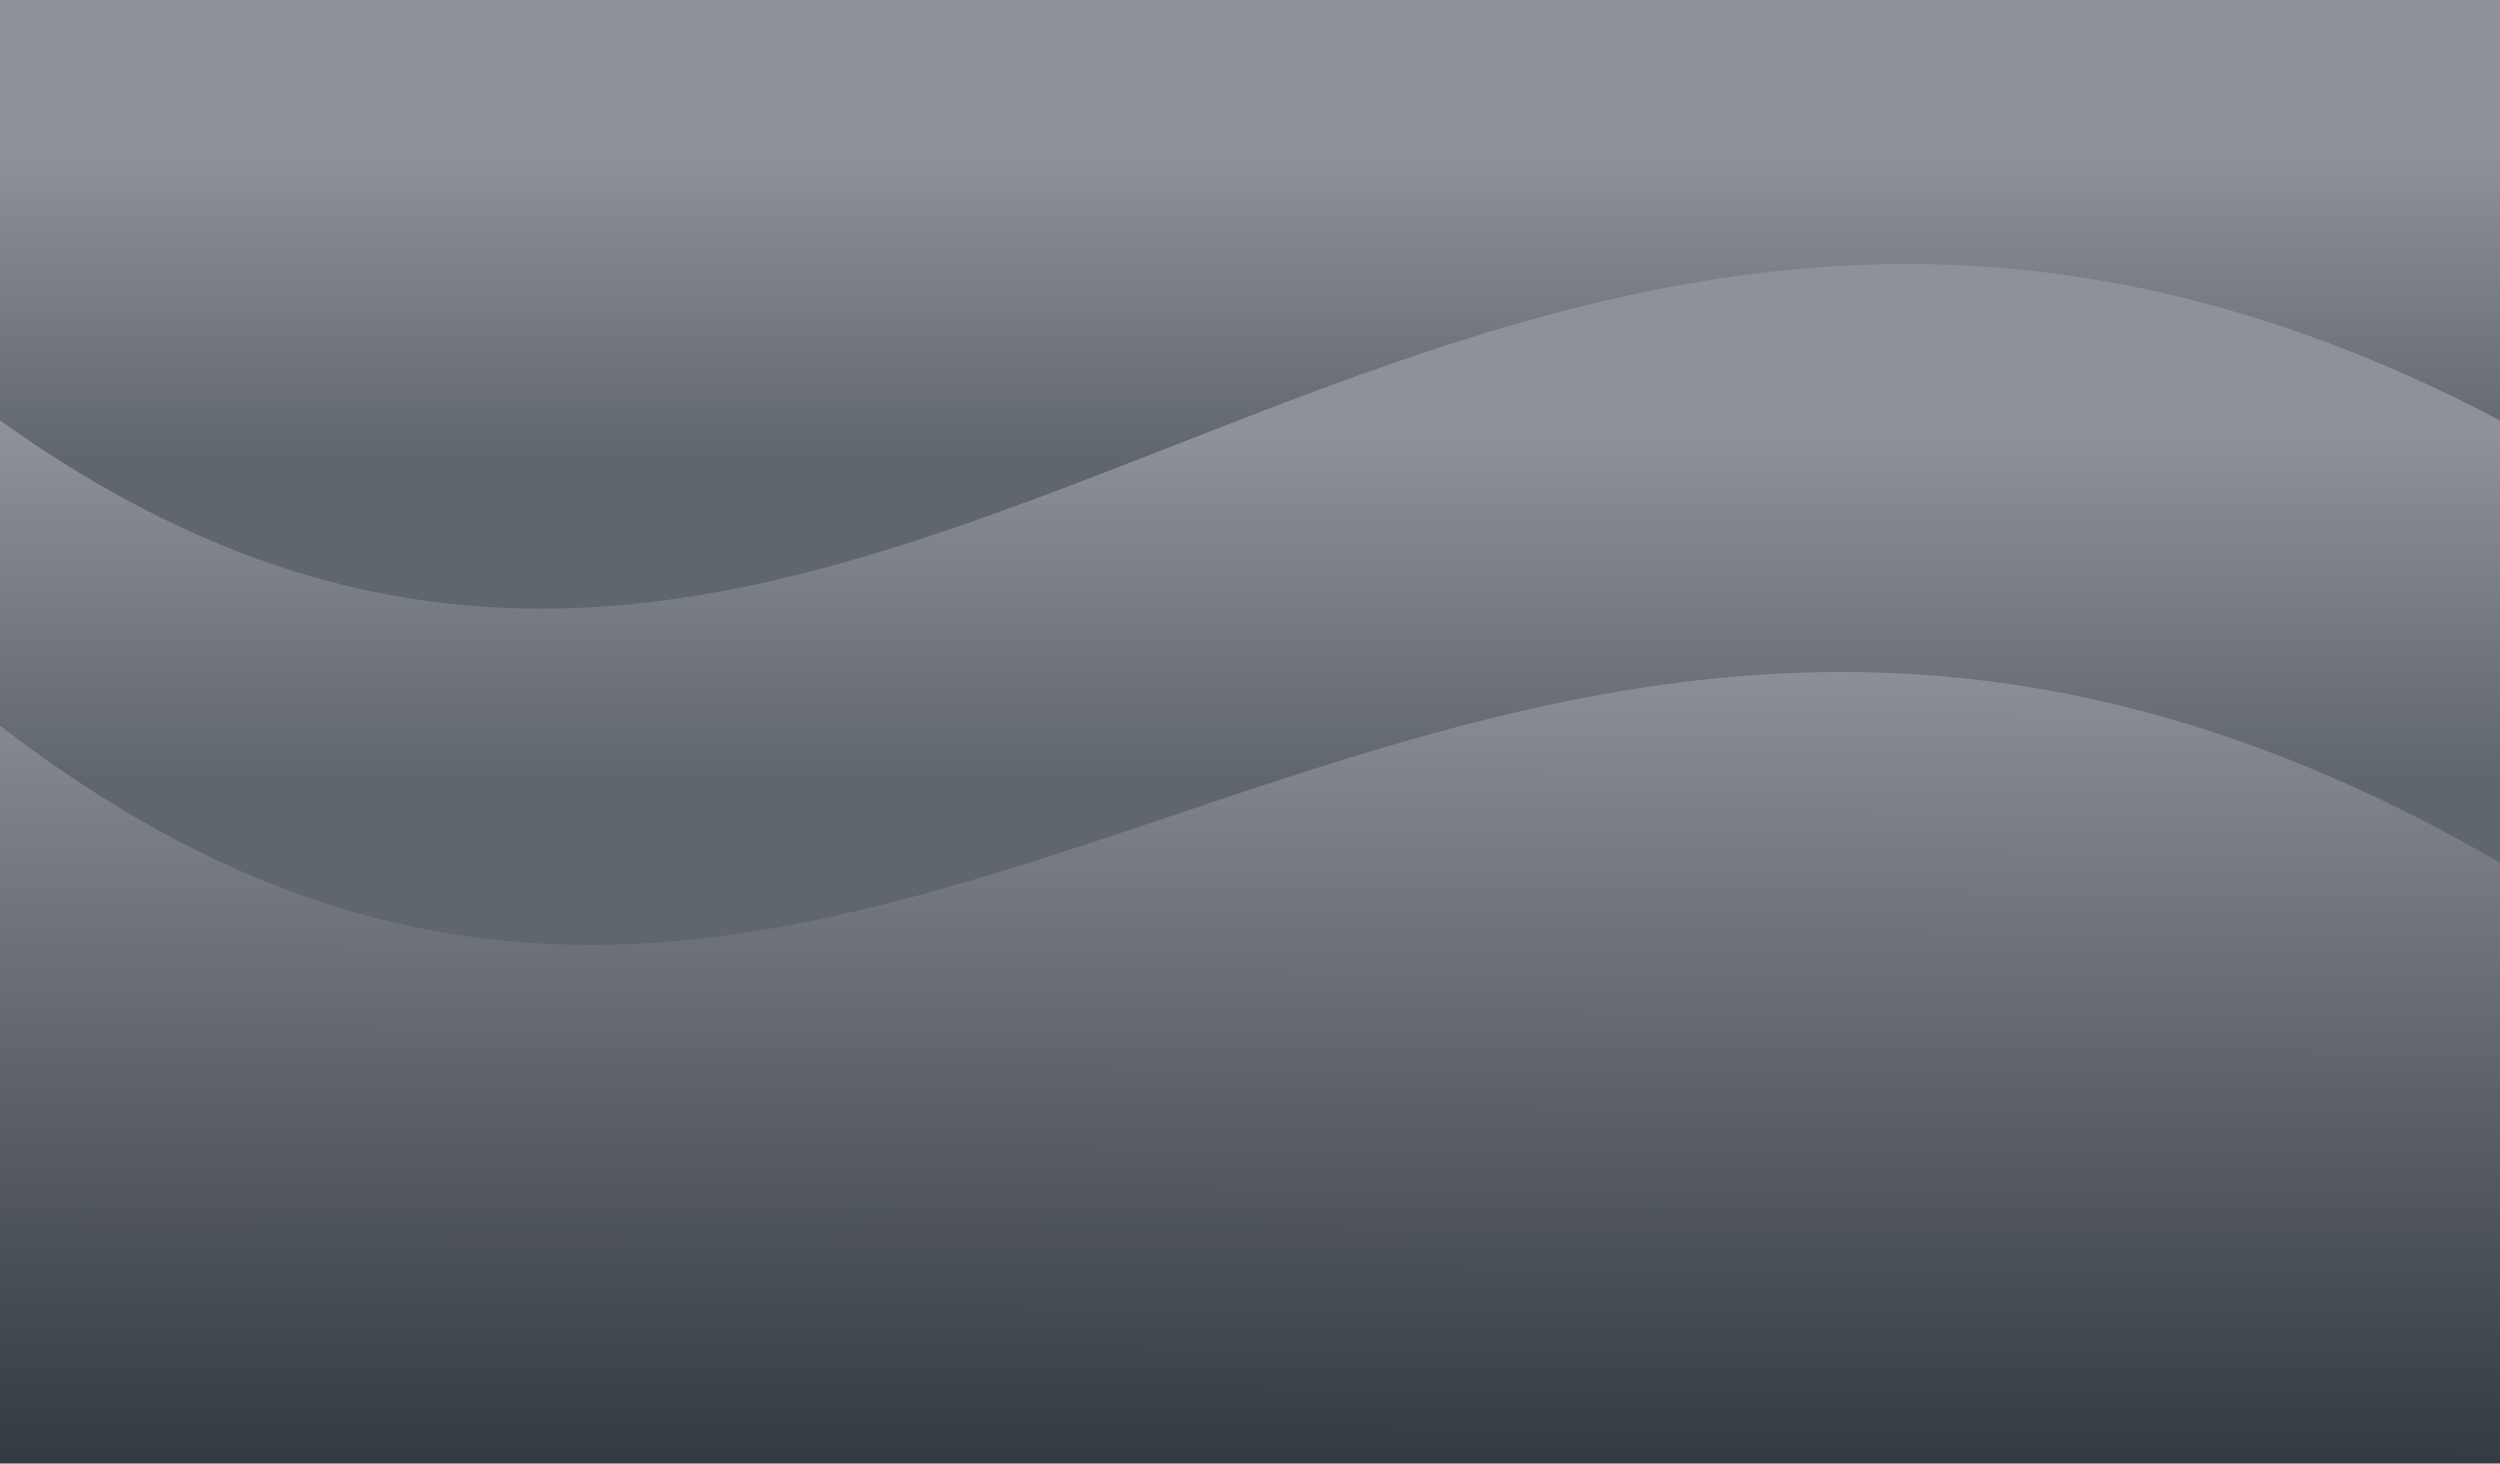 <?xml version="1.0" encoding="utf-8"?>
<!-- Generator: Adobe Illustrator 15.0.0, SVG Export Plug-In . SVG Version: 6.00 Build 0)  -->
<!DOCTYPE svg PUBLIC "-//W3C//DTD SVG 1.1//EN" "http://www.w3.org/Graphics/SVG/1.1/DTD/svg11.dtd">
<svg version="1.1" id="Layer_1_1_" xmlns="http://www.w3.org/2000/svg" xmlns:xlink="http://www.w3.org/1999/xlink" x="0px" y="0px"
	 width="266.539px" height="156.034px" viewBox="0 0 266.539 156.034" enable-background="new 0 0 266.539 156.034"
	 xml:space="preserve">
<linearGradient id="SVGID_1_" gradientUnits="userSpaceOnUse" x1="-202.429" y1="553.156" x2="-202.429" y2="487.694" gradientTransform="matrix(1 0 0 1 335.698 -487.693)">
	<stop  offset="0.25" style="stop-color:#60666D"/>
	<stop  offset="0.75" style="stop-color:#8E9197"/>
</linearGradient>
<path fill-rule="evenodd" clip-rule="evenodd" fill="url(#SVGID_1_)" d="M266.539,45.388V0H0v45.388
	C93.538,112.35,152.196-14.772,266.539,45.388L266.539,45.388z"/>
<linearGradient id="SVGID_2_" gradientUnits="userSpaceOnUse" x1="8.606" y1="651.527" x2="8.606" y2="578.363" gradientTransform="matrix(1 0 0 1 124.663 -550.217)">
	<stop  offset="0.25" style="stop-color:#60666D"/>
	<stop  offset="0.75" style="stop-color:#8E9197"/>
</linearGradient>
<path fill-rule="evenodd" clip-rule="evenodd" fill="url(#SVGID_2_)" d="M266.539,92.546V44.82c-114.342-60.16-173,66.963-266.539,0
	v33.111C93.539,150.022,152.197,26.116,266.539,92.546L266.539,92.546z"/>
<linearGradient id="SVGID_3_" gradientUnits="userSpaceOnUse" x1="10.946" y1="663.457" x2="5.397" y2="557.582" gradientTransform="matrix(1 0.055 0 1 124.663 -495.299)">
	<stop  offset="0.06" style="stop-color:#2D343B"/>
	<stop  offset="0.94" style="stop-color:#8E9197"/>
</linearGradient>
<path fill-rule="evenodd" clip-rule="evenodd" fill="url(#SVGID_3_)" d="M0,156.034h266.539V91.979
	C152.197,25.55,93.539,149.455,0,77.364V156.034L0,156.034z"/>
</svg>
